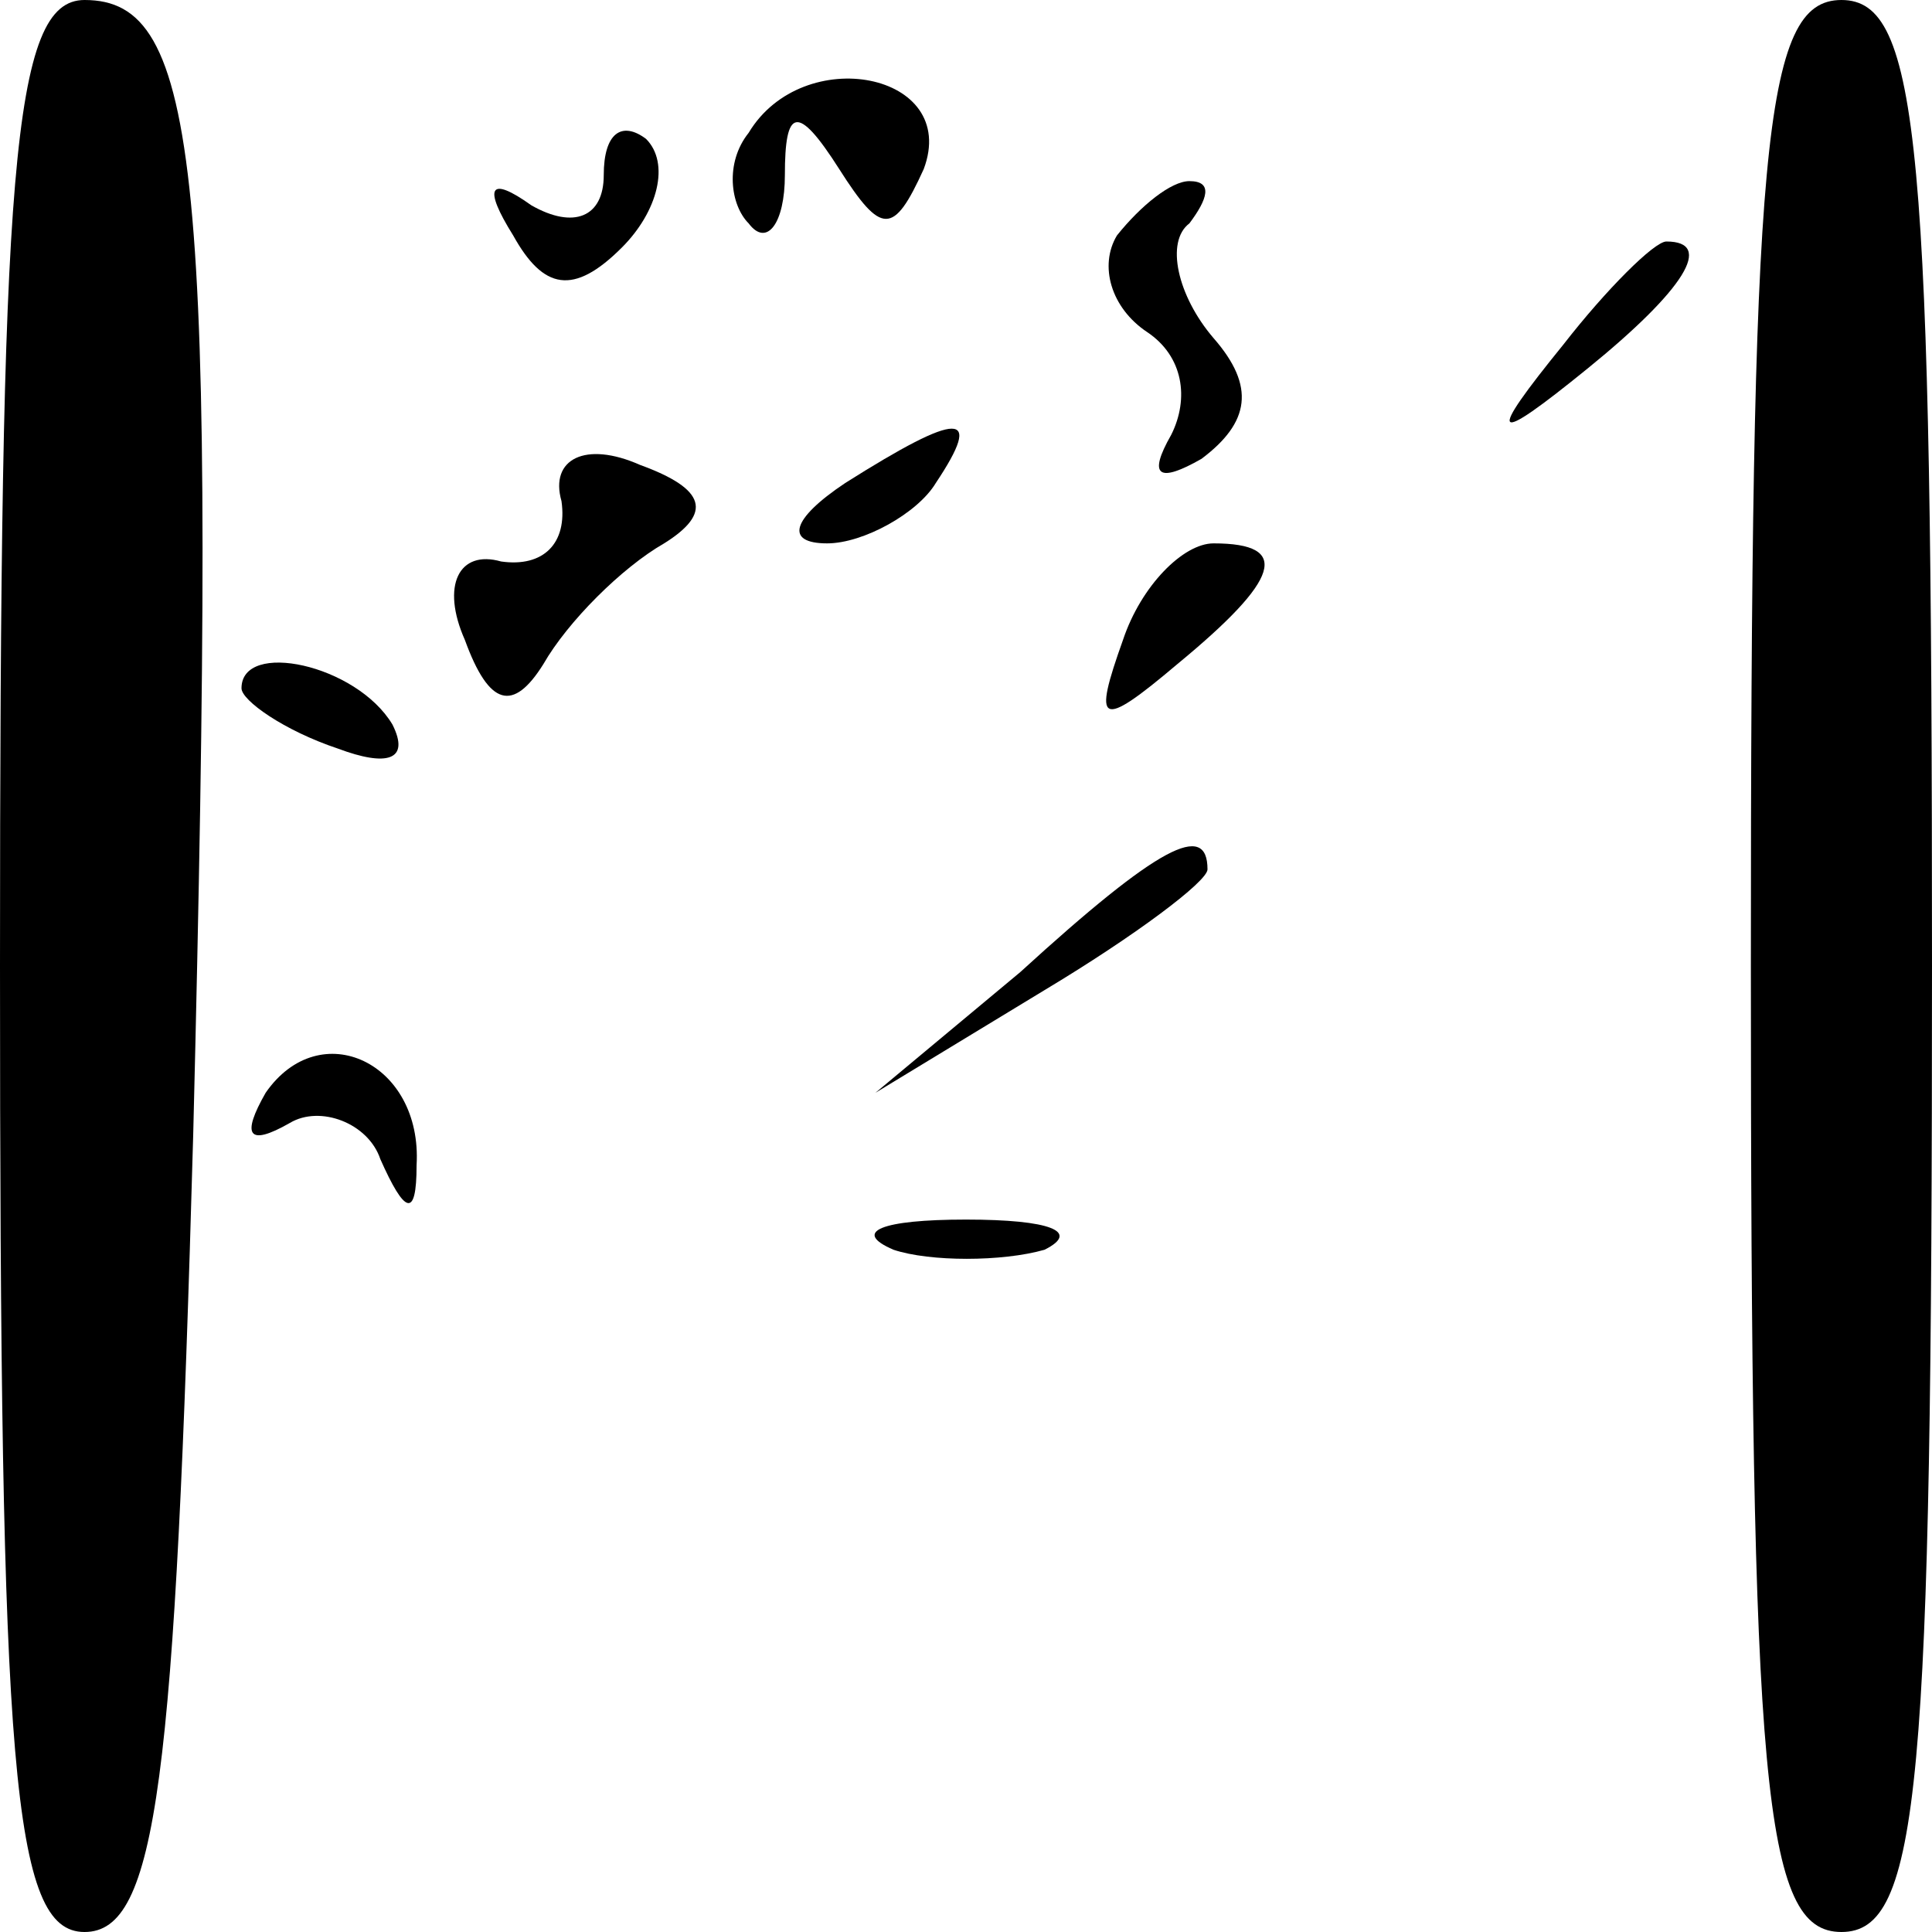 <?xml version="1.0" standalone="no"?>
<!DOCTYPE svg PUBLIC "-//W3C//DTD SVG 20010904//EN"
 "http://www.w3.org/TR/2001/REC-SVG-20010904/DTD/svg10.dtd">
<svg version="1.0" xmlns="http://www.w3.org/2000/svg"
 width="32pt" height="32pt" viewBox="0 0 32 32"
 preserveAspectRatio="xMidYMid meet">
<g transform="translate(0,32) scale(0.1,-0.1)"
fill="#000000" stroke="none">
<path fill="#000000" stroke="none" d="M0 160 c0 -133 2 -160 14 -160 12 0 15
25 18 132 4 161 1 188 -18 188 -12 0 -14 -28 -14 -160z"/>
<path fill="#000000" stroke="none" d="M290 160 c0 -136 2 -160 15 -160 13 0
15 24 15 160 0 136 -2 160 -15 160 -13 0 -15 -24 -15 -160z"/>
<path fill="#000000" stroke="none" d="M124 298 c-4 -5 -3 -12 0 -15 3 -4 6 0
6 8 0 11 2 12 9 1 7 -11 9 -11 14 0 6 16 -20 21 -29 6z"/>
<path fill="#000000" stroke="none" d="M100 291 c0 -7 -5 -9 -12 -5 -7 5 -8 3
-3 -5 5 -9 10 -10 18 -2 6 6 8 14 4 18 -4 3 -7 1 -7 -6z"/>
<path fill="#000000" stroke="none" d="M185 281 c-3 -5 -1 -12 5 -16 6 -4 7
-11 4 -17 -4 -7 -2 -8 5 -4 8 6 9 12 2 20 -6 7 -8 16 -4 19 3 4 4 7 0 7 -3 0
-8 -4 -12 -9z"/>
<path fill="#000000" stroke="none" d="M259 263 c-13 -16 -12 -17 4 -4 16 13
21 21 13 21 -2 0 -10 -8 -17 -17z"/>
<path fill="#000000" stroke="none" d="M93 237 c1 -7 -3 -11 -10 -10 -7 2 -10
-4 -6 -13 4 -11 8 -12 13 -4 4 7 13 16 20 20 8 5 7 9 -4 13 -9 4 -15 1 -13 -6z"/>
<path fill="#000000" stroke="none" d="M140 240 c-9 -6 -10 -10 -3 -10 6 0 15
5 18 10 8 12 4 12 -15 0z"/>
<path fill="#000000" stroke="none" d="M186 214 c-5 -14 -4 -15 9 -4 17 14 19
20 6 20 -5 0 -12 -7 -15 -16z"/>
<path fill="#000000" stroke="none" d="M40 206 c0 -2 7 -7 16 -10 8 -3 12 -2
9 4 -6 10 -25 14 -25 6z"/>
<path fill="#000000" stroke="none" d="M169 159 l-24 -20 28 17 c15 9 27 18
27 20 0 8 -8 4 -31 -17z"/>
<path fill="#000000" stroke="none" d="M44 139 c-4 -7 -3 -9 4 -5 5 3 13 0 15
-6 4 -9 6 -10 6 -1 1 17 -16 25 -25 12z"/>
<path fill="#000000" stroke="none" d="M148 113 c6 -2 18 -2 25 0 6 3 1 5 -13
5 -14 0 -19 -2 -12 -5z"/>
</g>
</svg>
